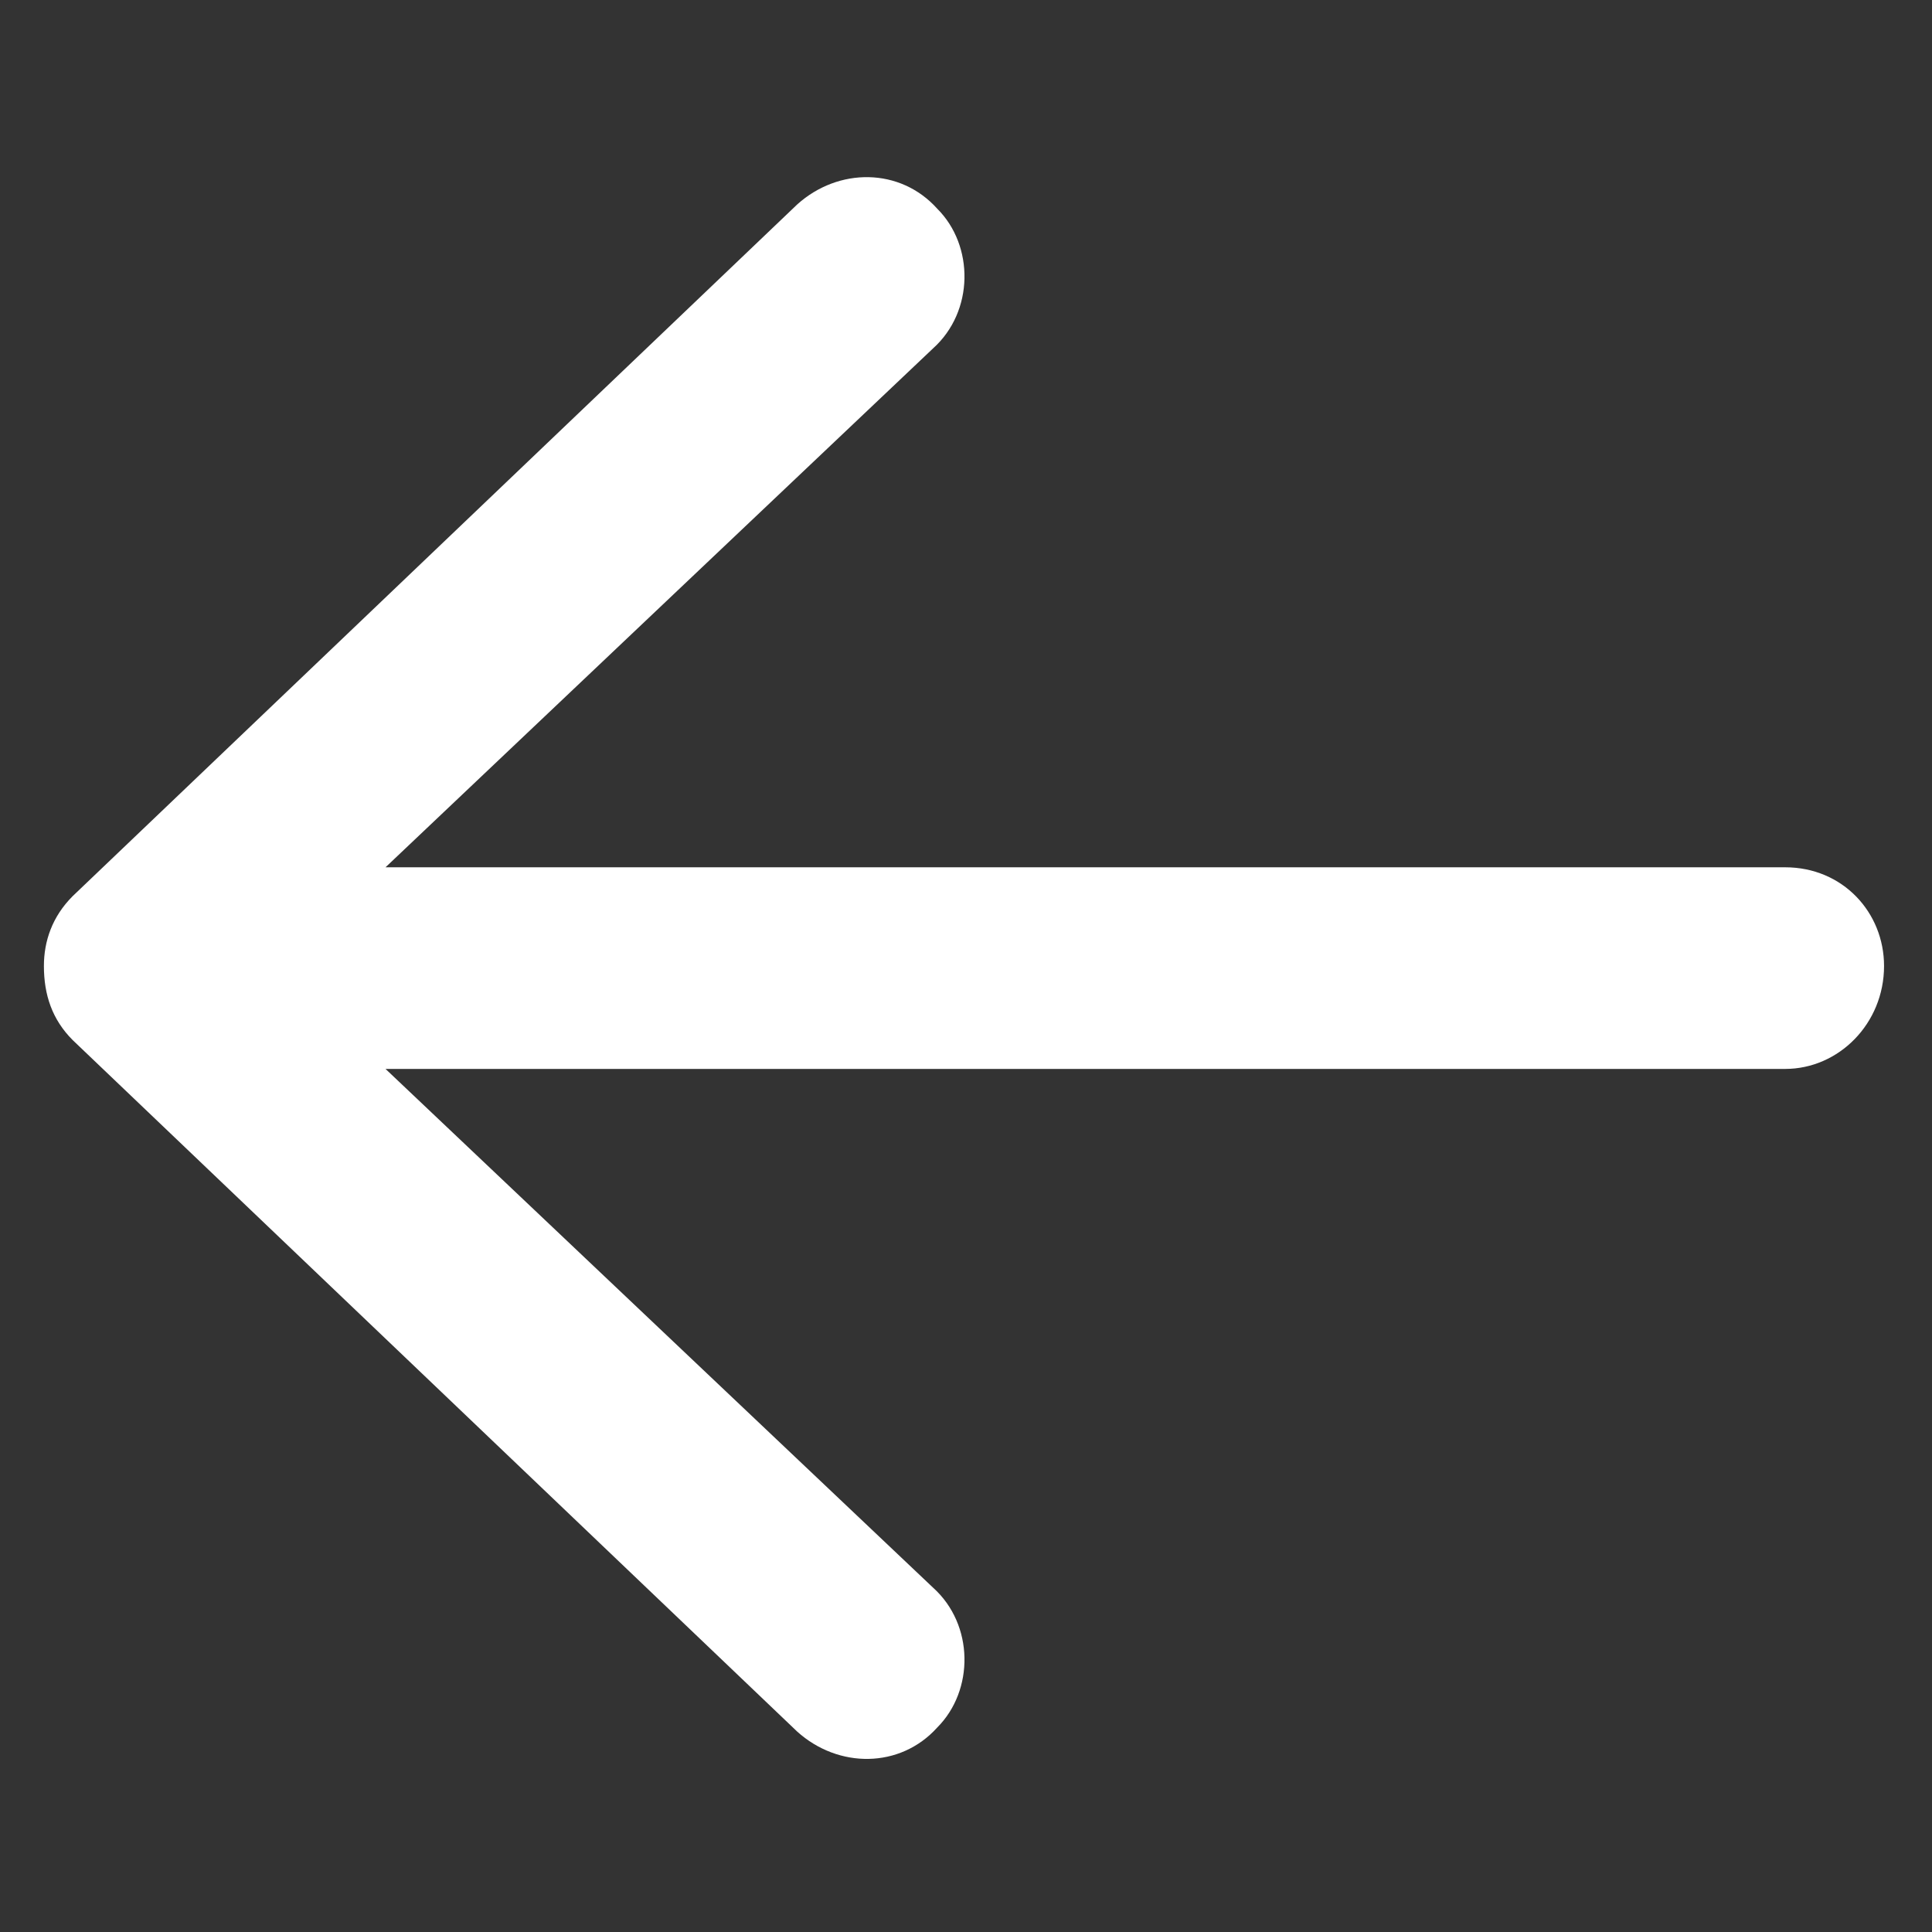 <svg width="11" height="11" viewBox="0 0 11 11" fill="none" xmlns="http://www.w3.org/2000/svg">
<rect x="0" y="0" width="11" height="11" fill="#333333" stroke="none"/>
<path d="M10.727 5.5C10.727 5.828 10.469 6.086 10.164 6.086H2.195L5.312 9.039C5.547 9.25 5.547 9.625 5.336 9.836C5.125 10.07 4.773 10.07 4.539 9.859L0.414 5.922C0.297 5.805 0.25 5.664 0.25 5.5C0.25 5.359 0.297 5.219 0.414 5.102L4.539 1.164C4.773 0.953 5.125 0.953 5.336 1.188C5.547 1.398 5.547 1.773 5.312 1.984L2.195 4.938H10.164C10.492 4.938 10.727 5.195 10.727 5.5Z" fill="white"/>
</svg>
